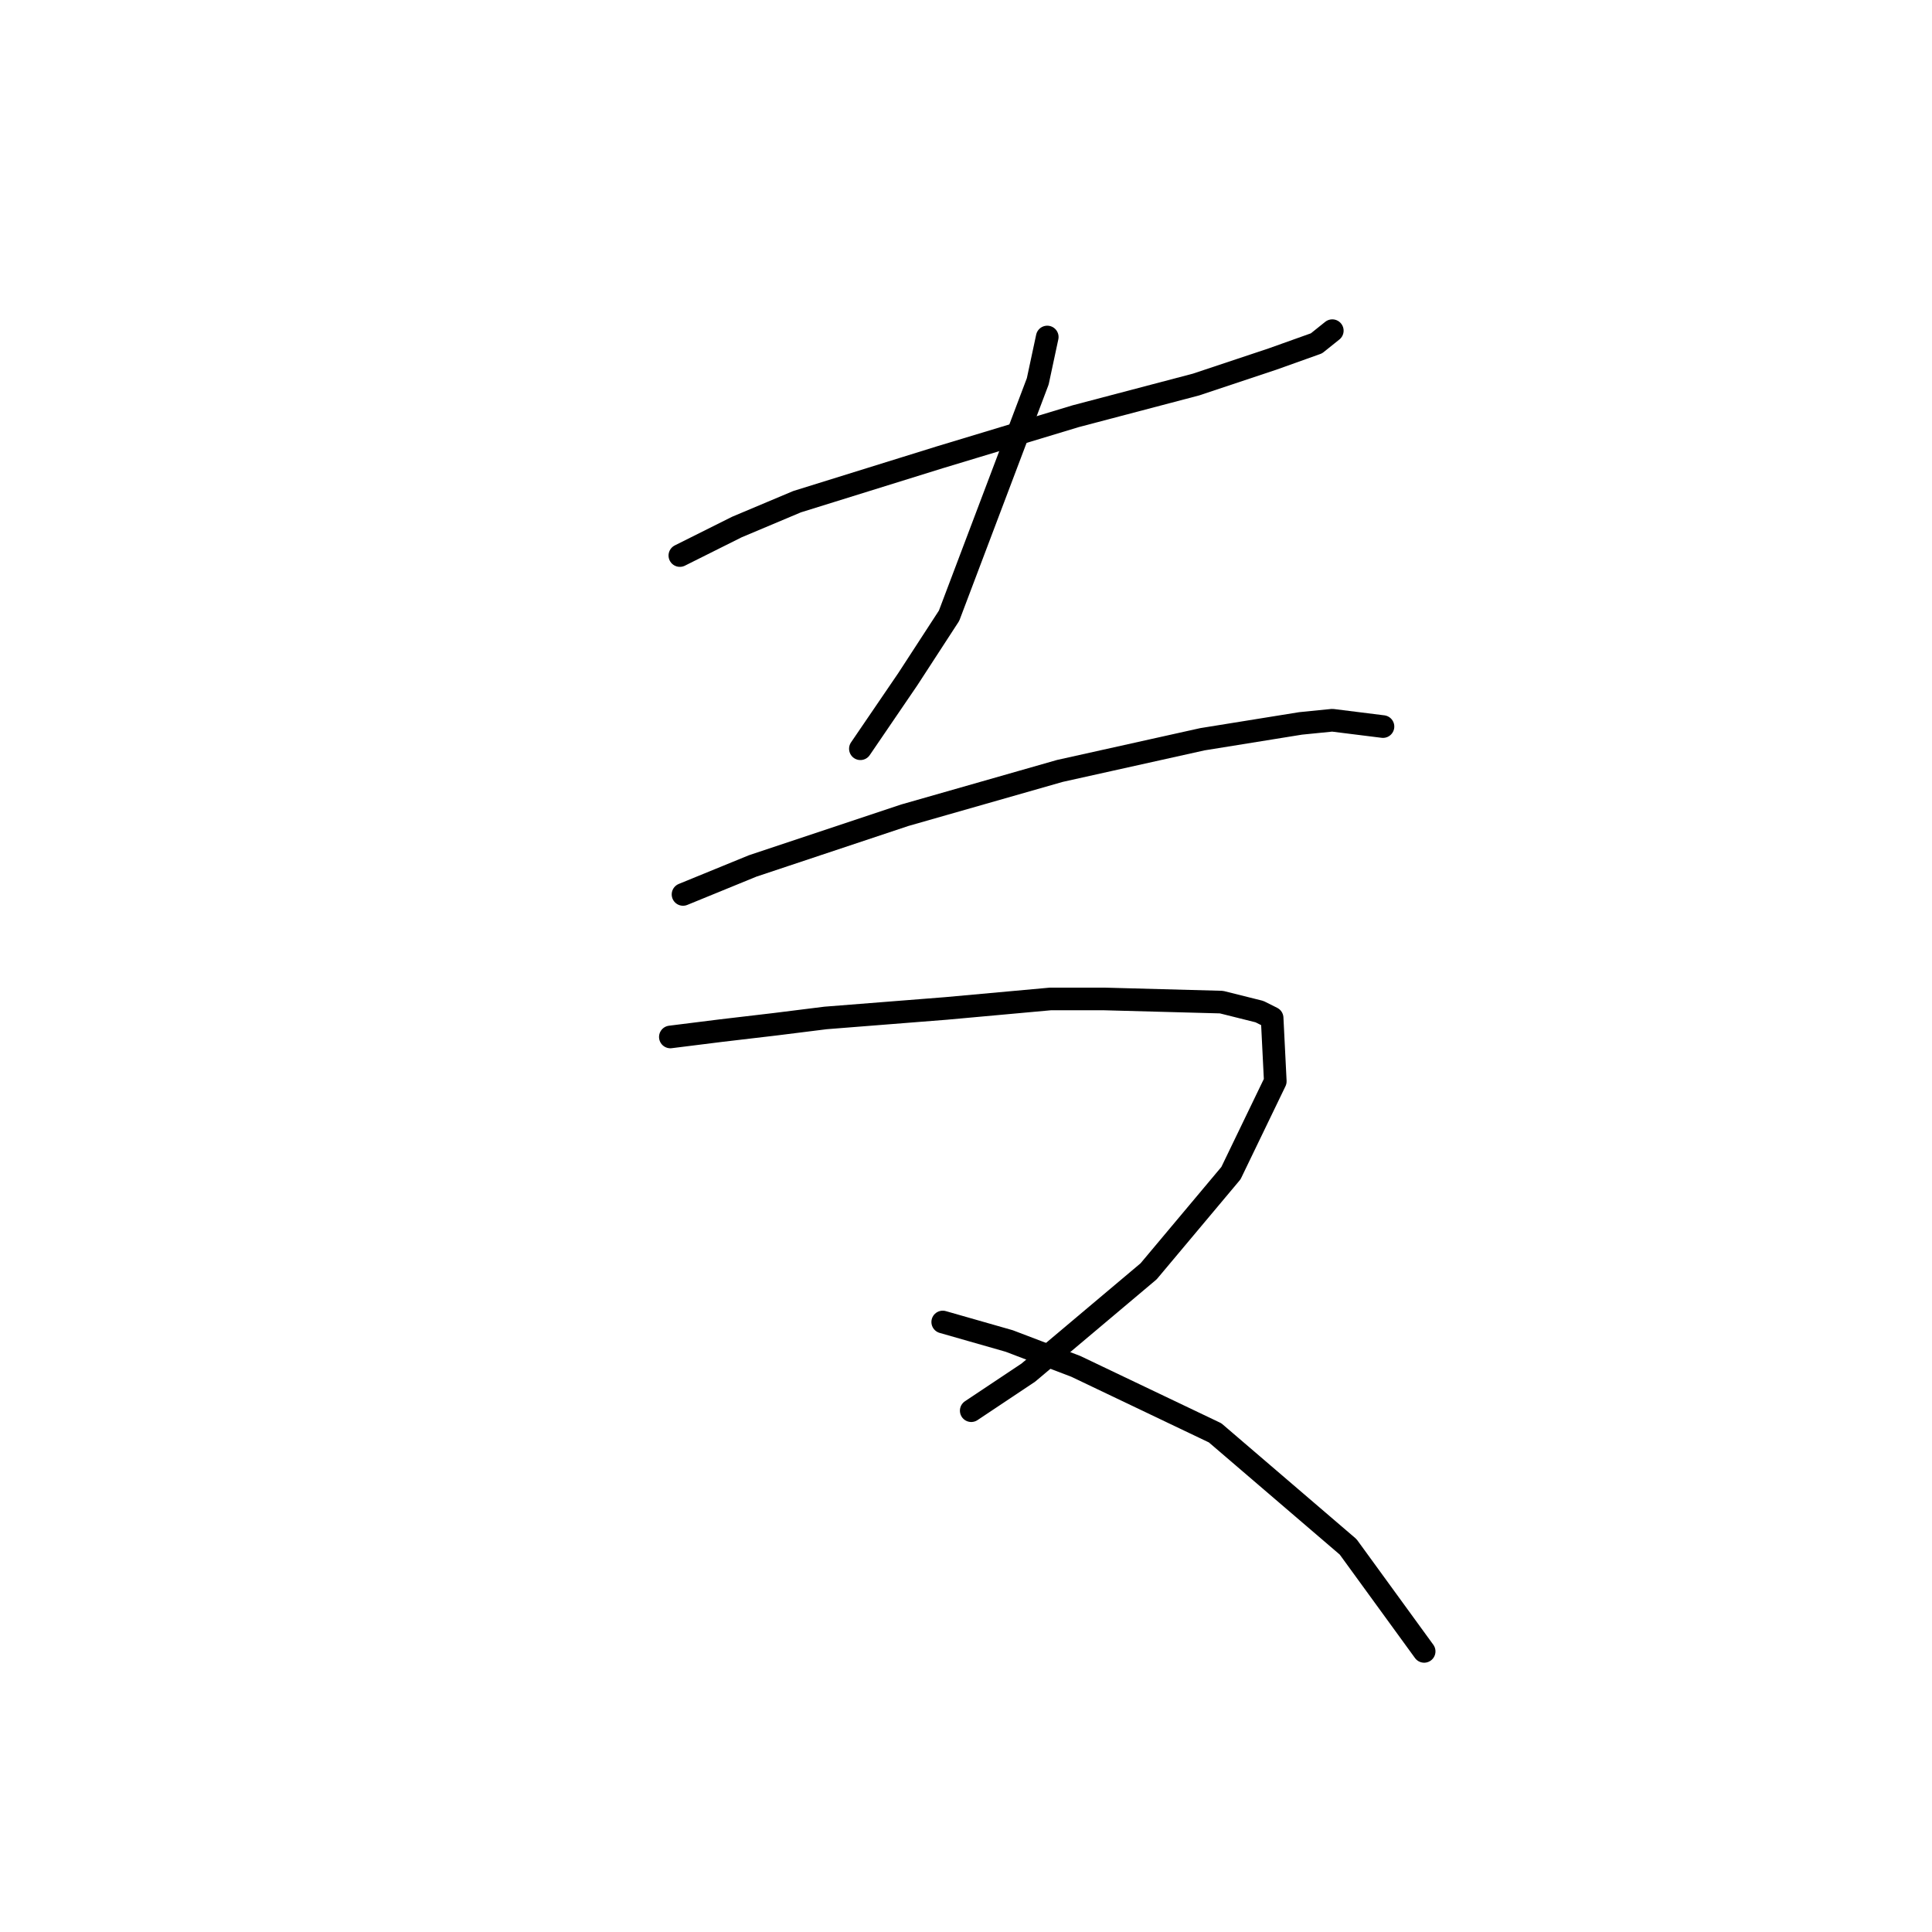 <?xml version="1.0" standalone="no"?>
    <svg width="256" height="256" xmlns="http://www.w3.org/2000/svg" version="1.1">
    <polyline stroke="black" stroke-width="3" stroke-linecap="round" fill="transparent" stroke-linejoin="round" points="90.085 73.612 97.639 69.835 105.613 66.478 124.498 60.603 142.543 55.147 158.491 50.95 168.563 47.593 174.438 45.495 176.536 43.816 176.536 43.816 " />
        <polyline stroke="black" stroke-width="3" stroke-linecap="round" fill="transparent" stroke-linejoin="round" points="138.766 44.655 137.507 50.531 125.757 81.586 120.301 89.979 114.006 99.212 114.006 99.212 " />
        <polyline stroke="black" stroke-width="3" stroke-linecap="round" fill="transparent" stroke-linejoin="round" points="90.505 118.517 99.737 114.74 119.881 108.025 140.445 102.15 159.33 97.953 172.34 95.855 176.536 95.435 183.251 96.274 183.251 96.274 " />
        <polyline stroke="black" stroke-width="3" stroke-linecap="round" fill="transparent" stroke-linejoin="round" points="88.826 137.402 95.541 136.562 102.675 135.723 109.39 134.884 125.337 133.625 139.186 132.366 146.32 132.366 161.848 132.785 166.884 134.044 168.563 134.884 168.982 143.277 163.107 155.447 152.196 168.457 136.248 181.886 128.694 186.922 128.694 186.922 " />
        <polyline stroke="black" stroke-width="3" stroke-linecap="round" fill="transparent" stroke-linejoin="round" points="124.917 175.172 133.73 177.69 142.543 181.047 161.009 189.86 178.635 204.968 188.707 218.817 188.707 218.817 " />
        </svg>